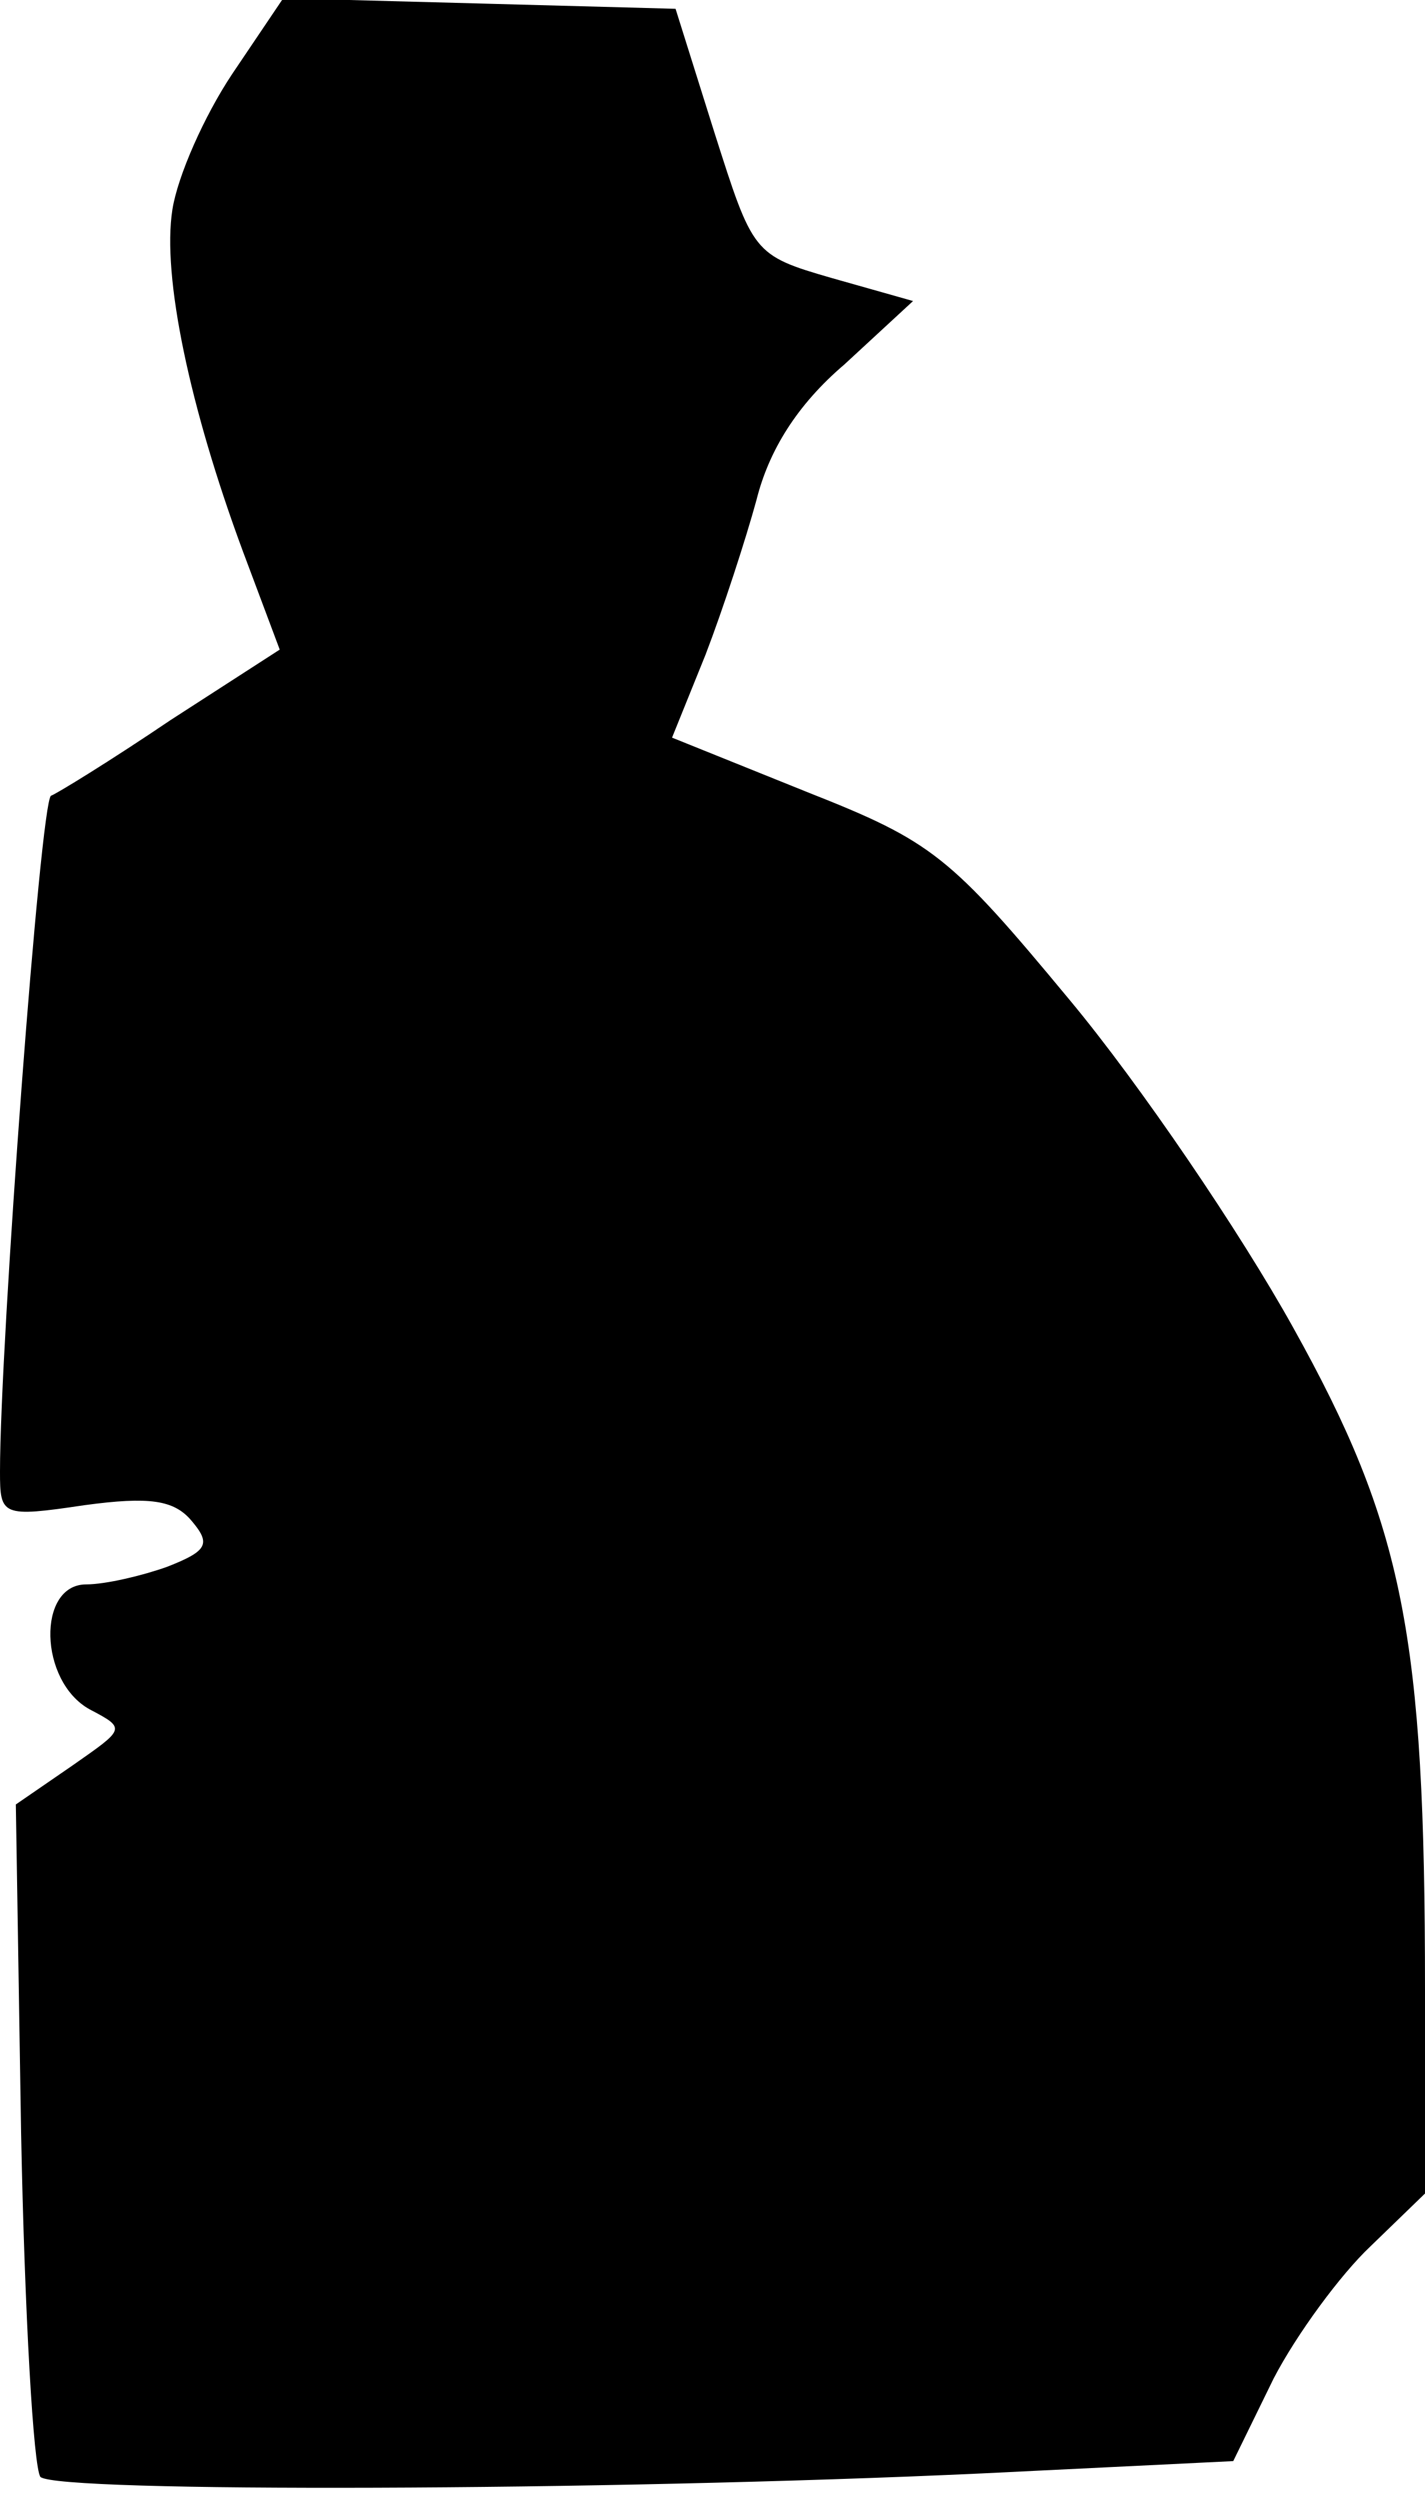 <?xml version="1.0" standalone="no"?>
<!DOCTYPE svg PUBLIC "-//W3C//DTD SVG 20010904//EN"
 "http://www.w3.org/TR/2001/REC-SVG-20010904/DTD/svg10.dtd">
<svg version="1.0" xmlns="http://www.w3.org/2000/svg"
 width="81pt" height="142pt" viewBox="0 0 81 142"
 preserveAspectRatio="xMidYMid meet">
<g transform="translate(0,142) scale(0.1,-0.1)"
fill="#000000" stroke="none">
<path fill="#000000" stroke="none" d="M132 1378 c-16 -24 -31 -58 -34 -77 -6
-38 10 -113 40 -194 l21 -56 -62 -40 c-34 -23 -65 -42 -68 -43 -6 -3 -29 -311
-29 -384 0 -25 1 -26 48 -19 37 5 51 3 61 -9 11 -13 9 -17 -14 -26 -14 -5 -35
-10 -46 -10 -28 0 -27 -55 2 -71 21 -11 20 -11 -10 -32 l-32 -22 3 -187 c2
-102 7 -190 11 -195 10 -9 319 -8 535 2 l143 7 23 47 c13 25 38 59 55 75 l31
30 0 116 c0 201 -12 263 -75 376 -30 54 -87 138 -127 186 -68 82 -78 90 -149
118 l-77 31 19 47 c10 26 23 66 29 88 7 28 23 54 50 77 l39 36 -46 13 c-45 13
-45 14 -67 83 l-22 70 -111 3 -112 3 -29 -43z"/>
</g>
</svg>
